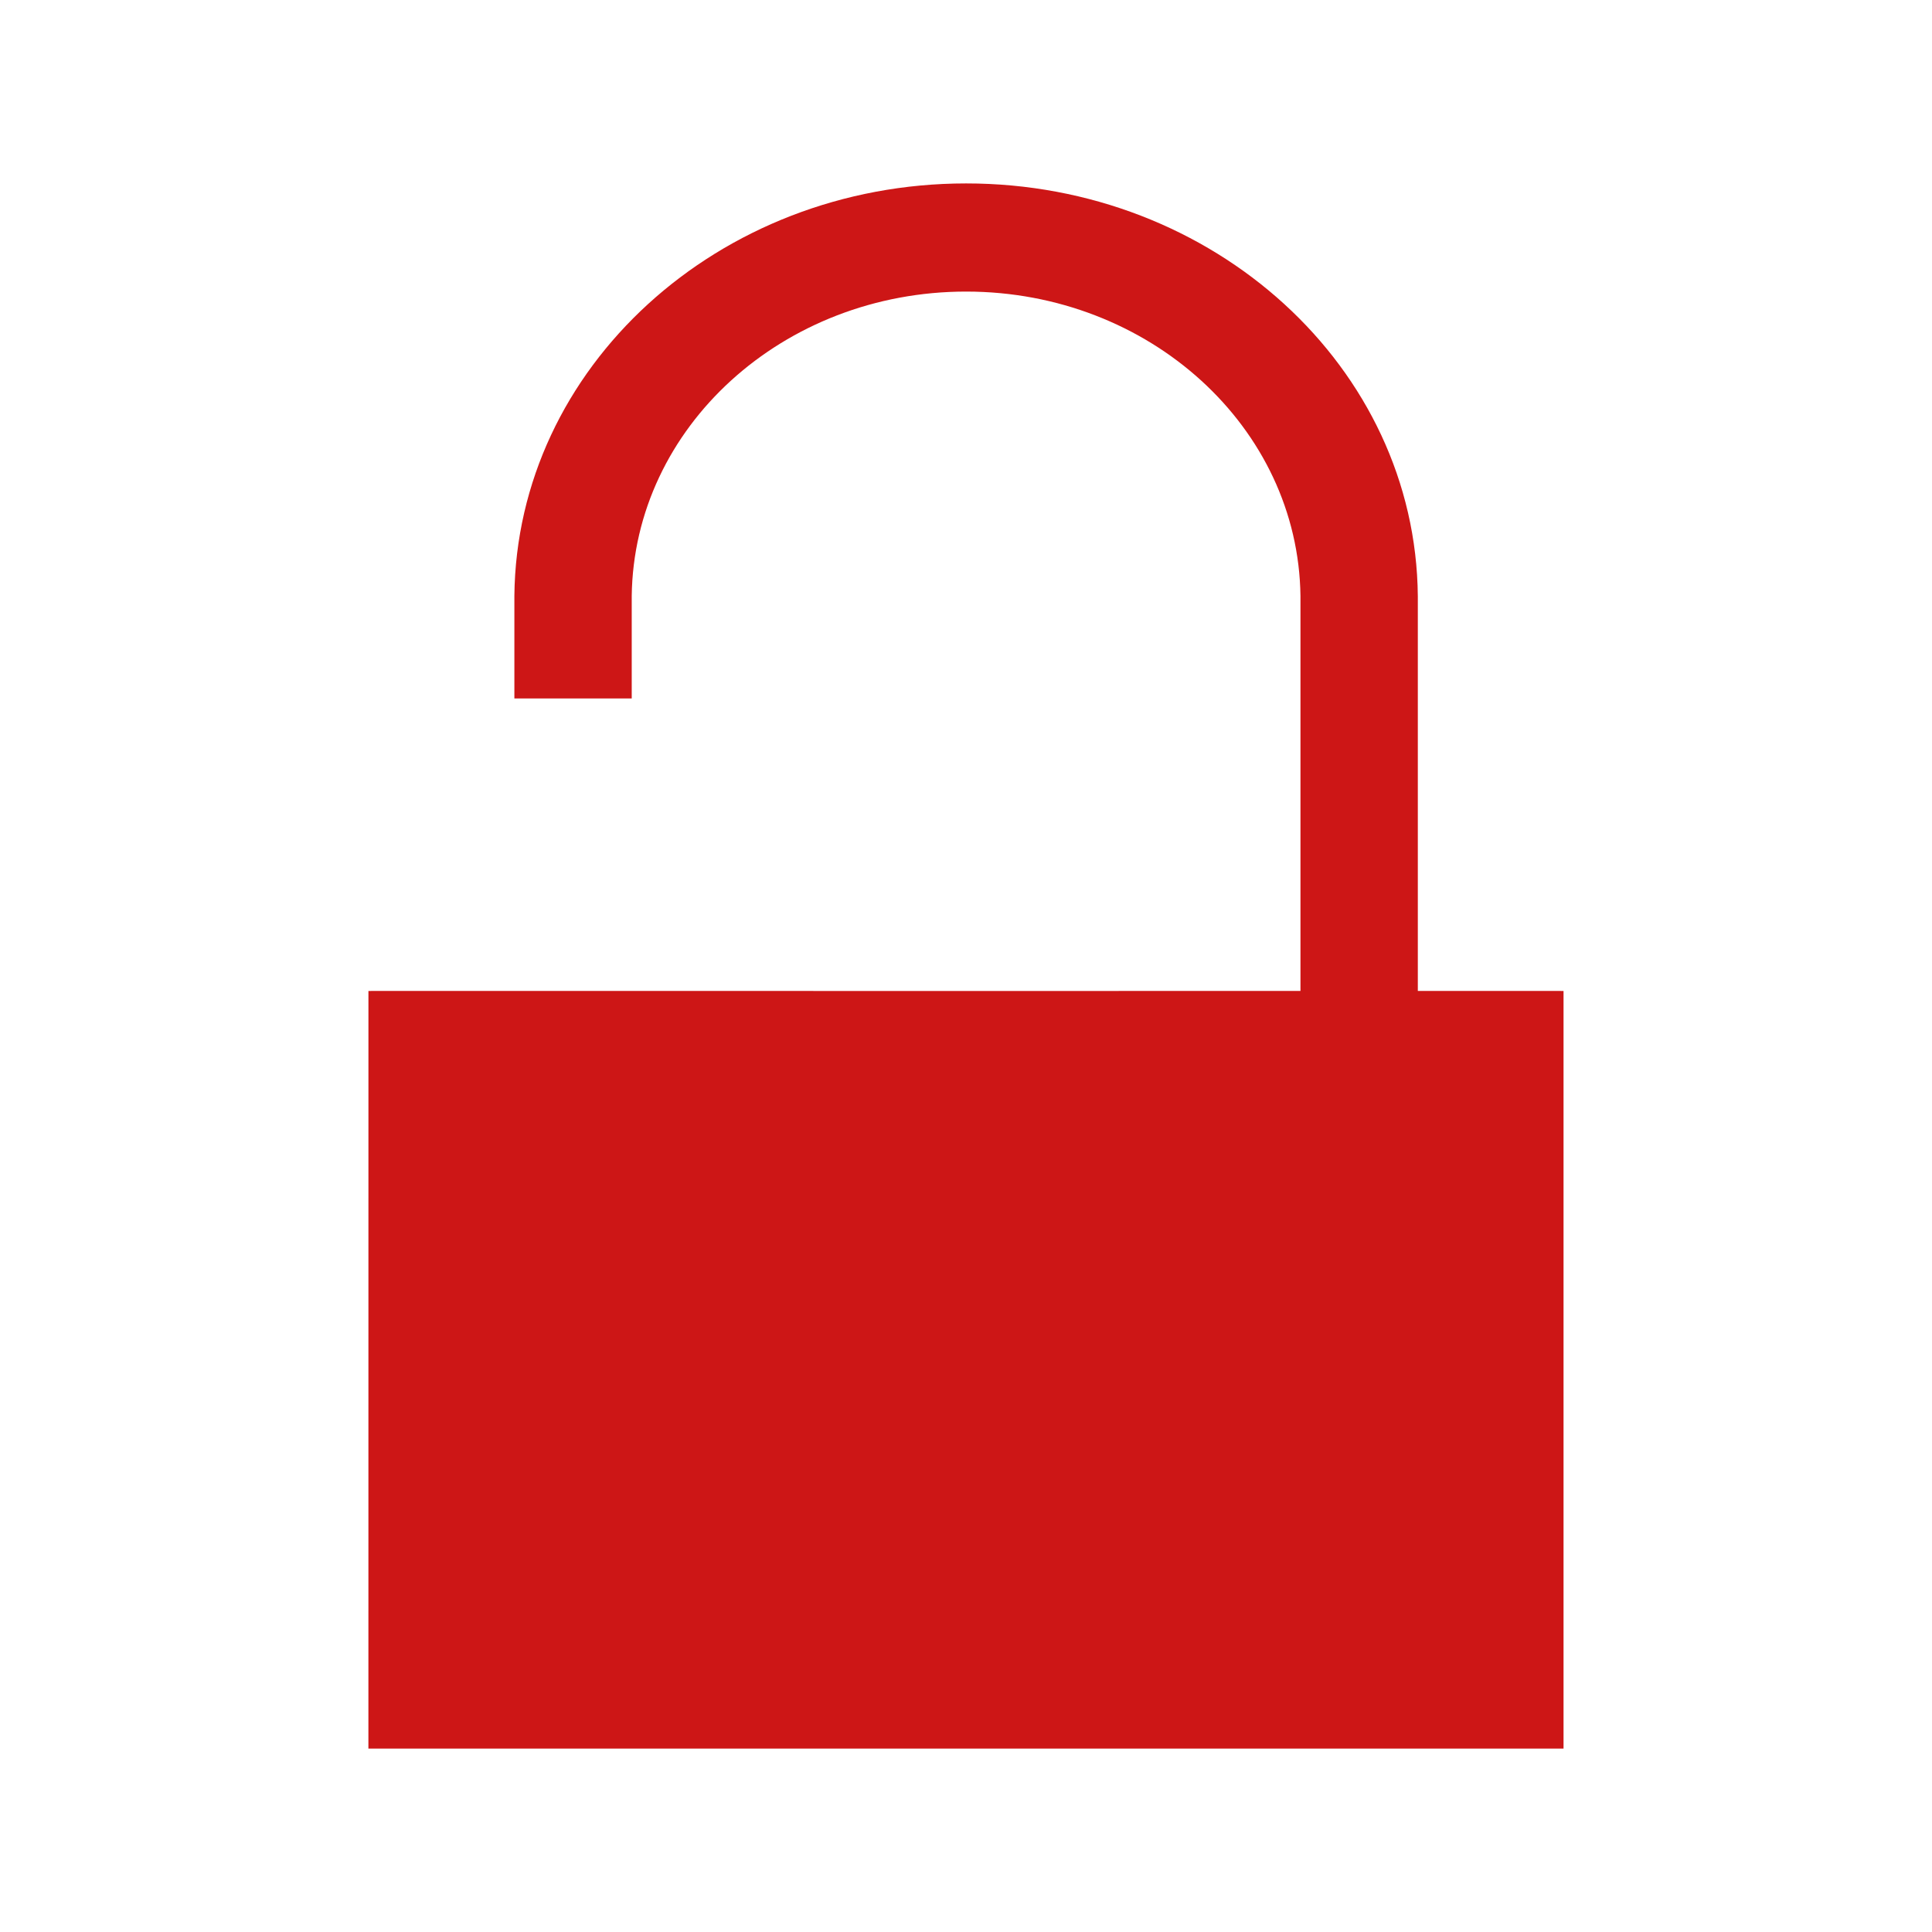 <?xml version="1.0" encoding="UTF-8" standalone="no"?>
<!-- Created with Inkscape (http://www.inkscape.org/) -->

<svg
   xmlns:dc="http://purl.org/dc/elements/1.1/"
   xmlns:cc="http://creativecommons.org/ns#"
   xmlns:rdf="http://www.w3.org/1999/02/22-rdf-syntax-ns#"
   xmlns:svg="http://www.w3.org/2000/svg"
   xmlns="http://www.w3.org/2000/svg"
   xmlns:sodipodi="http://sodipodi.sourceforge.net/DTD/sodipodi-0.dtd"
   xmlns:inkscape="http://www.inkscape.org/namespaces/inkscape"
   width="50mm"
   height="50mm"
   viewBox="0 0 50 50"
   version="1.1"
   id="svg8"
   inkscape:export-filename="/home/tstauber/repos/ifs/G_cevelop/plug-ins/CevelopProject/bundles/com.cevelop.intwidthfixator/resources/icons/unfixated_te.png"
   inkscape:export-xdpi="8.1280003"
   inkscape:export-ydpi="8.1280003"
   inkscape:version="0.92.2 2405546, 2018-03-11"
   sodipodi:docname="unfixated_te.svg">
  <defs
     id="defs2" />
  <sodipodi:namedview
     id="base"
     pagecolor="#ffffff"
     bordercolor="#666666"
     borderopacity="1.0"
     inkscape:pageopacity="0.0"
     inkscape:pageshadow="2"
     inkscape:zoom="1.4142136"
     inkscape:cx="14.21326"
     inkscape:cy="150.17183"
     inkscape:document-units="mm"
     inkscape:current-layer="layer1"
     showgrid="false"
     fit-margin-top="0"
     fit-margin-left="0"
     fit-margin-right="0"
     fit-margin-bottom="0"
     inkscape:window-width="957"
     inkscape:window-height="1181"
     inkscape:window-x="1920"
     inkscape:window-y="0"
     inkscape:window-maximized="0"
     showguides="true"
     inkscape:guide-bbox="true"
     units="mm" />
  <g
     inkscape:label="Layer 1"
     inkscape:groupmode="layer"
     id="layer1"
     transform="translate(-104.771,-98.729)">
    <path
       id="path984"
       style="fill:#cd1616;fill-opacity:1;fill-rule:evenodd;stroke:none;stroke-width:24.747px;stroke-linecap:butt;stroke-linejoin:miter;stroke-opacity:1"
       d="m 138.427,114.153 v 10.221 h 3.037 v -10.221 z m -20.344,0 v 2.652 h 3.037 v -2.652 z m -3.777,10.222 3.777,-8.5e-4 h 3.037 l 4.785,8.5e-4 h 3.866 3.866 l 4.789,-8.4e-4 h 3.037 l 3.772,8.4e-4 v 19.608 h -30.93 z m 6.814,-10.222 c 0.056,-4.367 3.918,-7.88 8.659,-7.878 4.738,0.003 8.592,3.514 8.648,7.878 m -20.344,4e-5 c 0.056,-5.912 5.274,-10.677 11.691,-10.677 6.419,-9e-5 11.637,4.763 11.69,10.677"
       inkscape:connector-curvature="0"
       sodipodi:nodetypes="cccccccccccccccccccccccccccc" />
  </g>
</svg>
